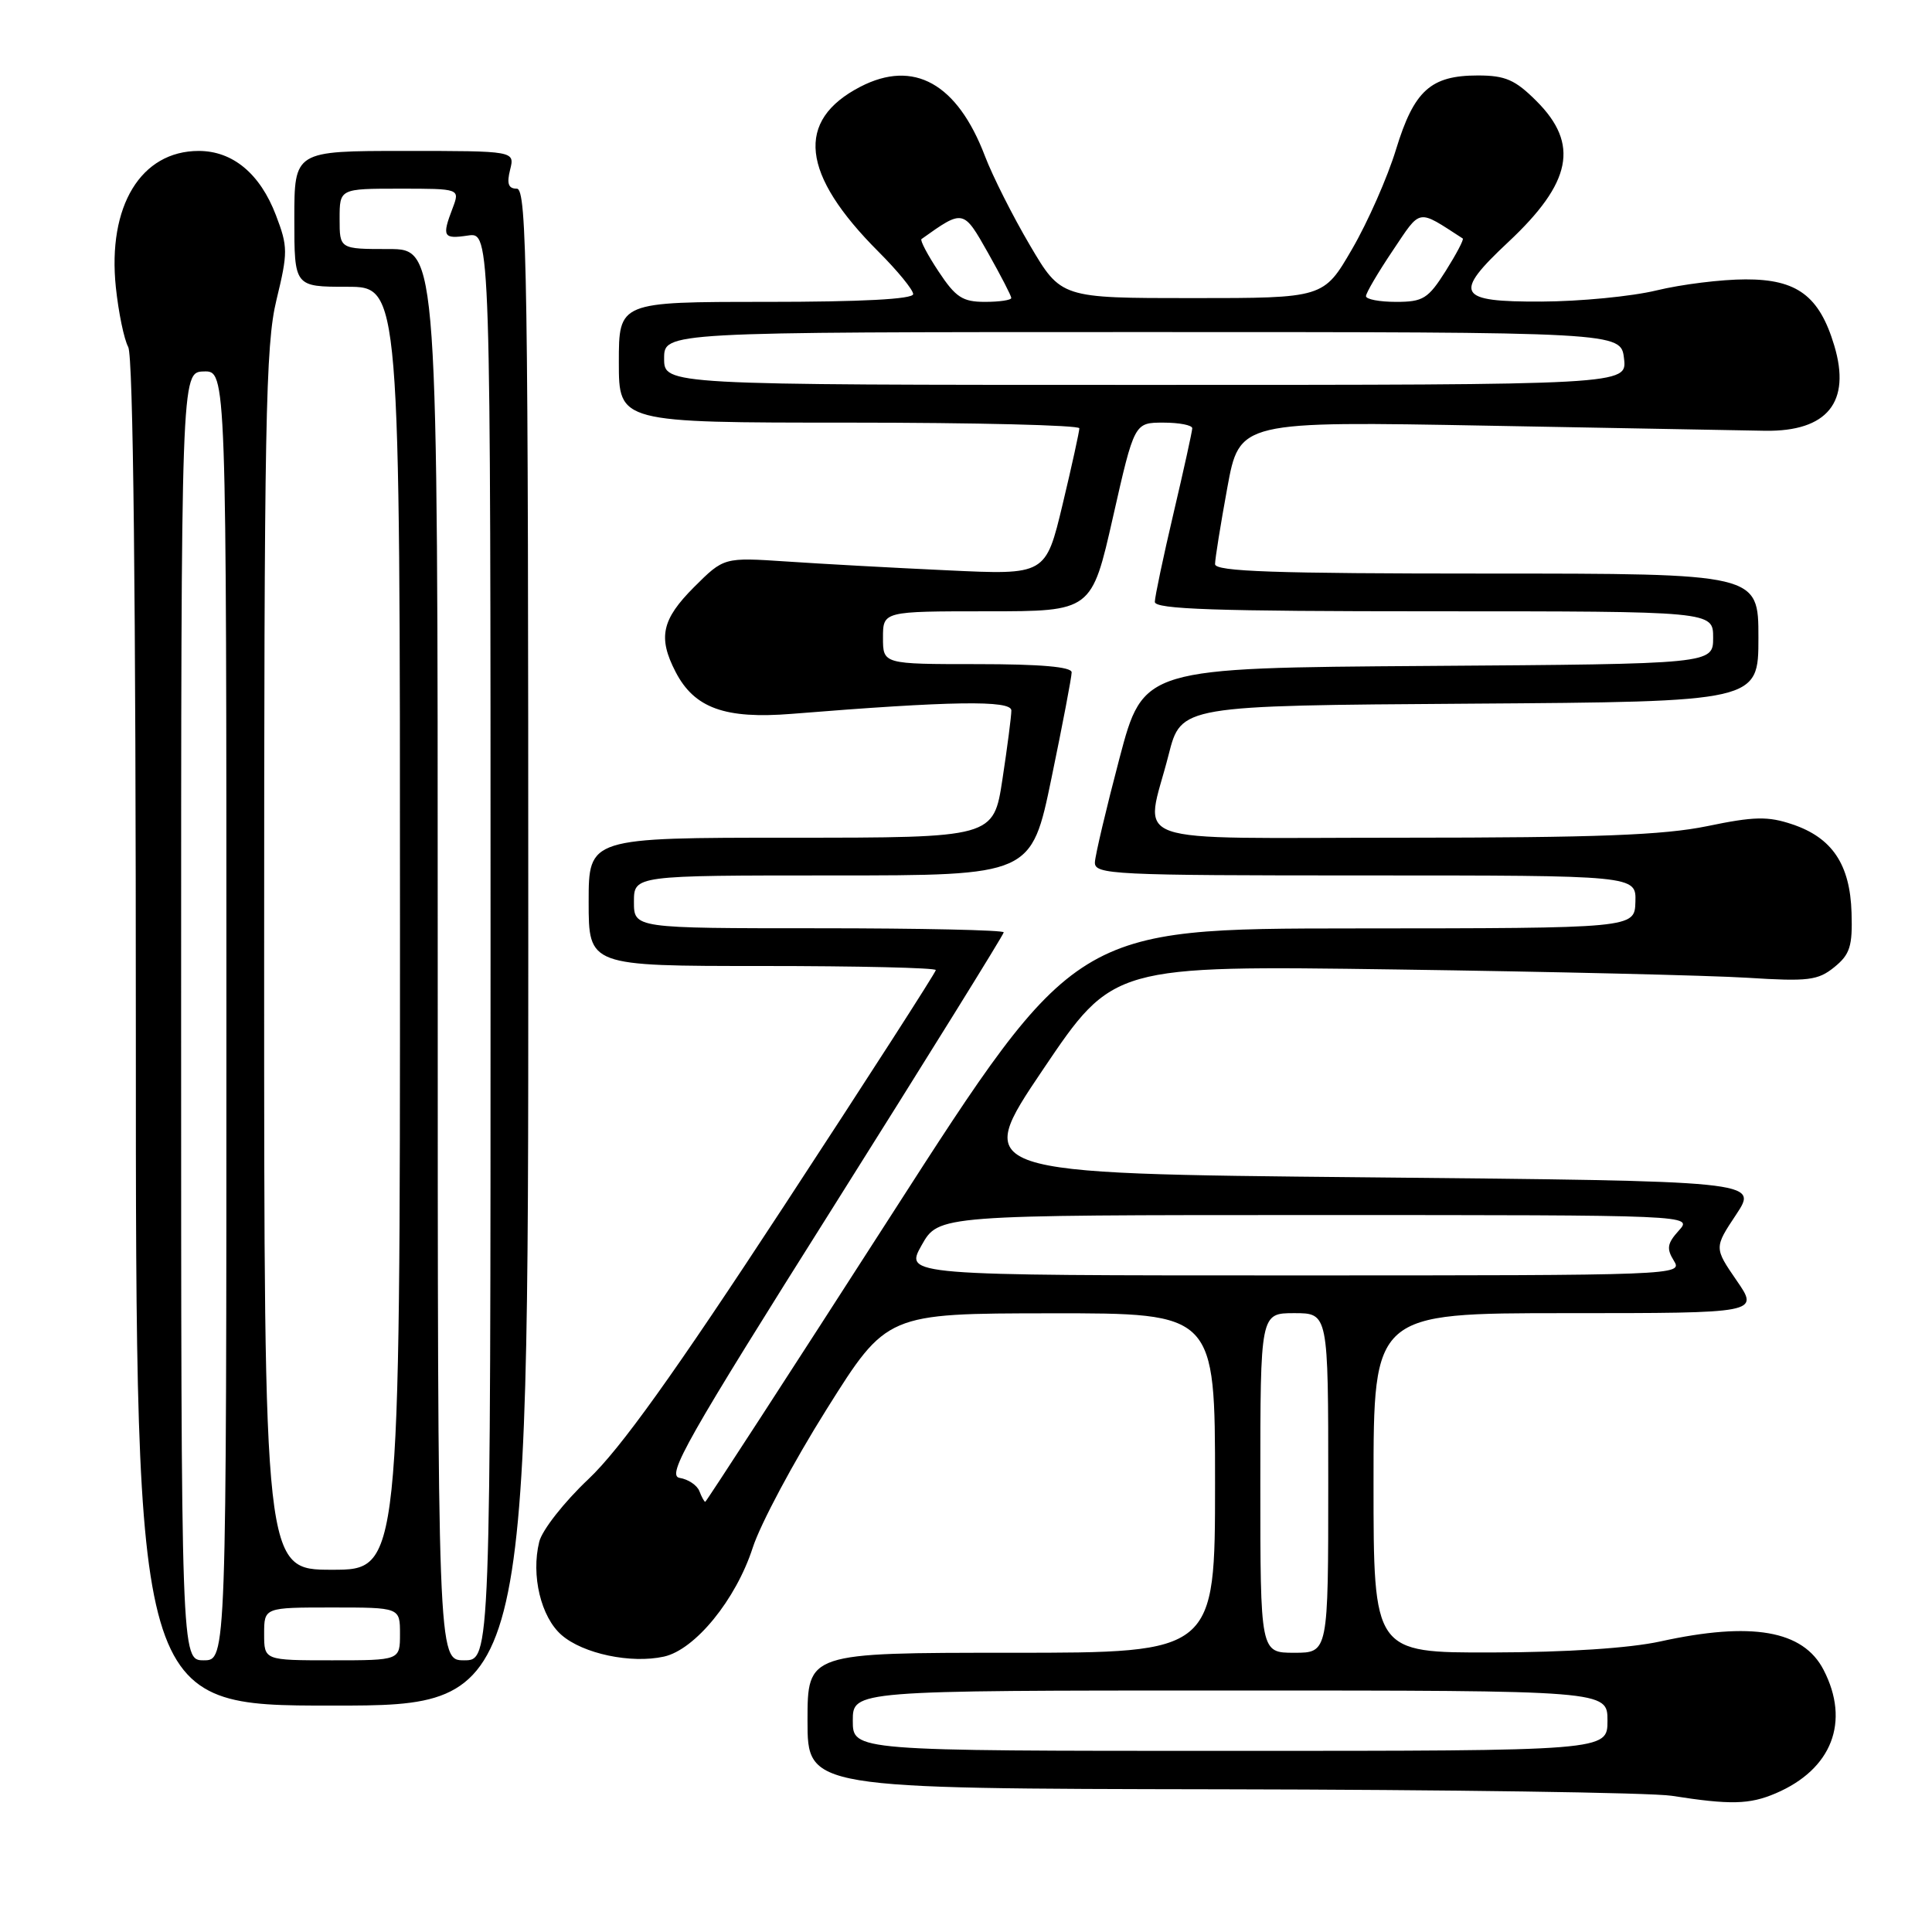 <?xml version="1.0" encoding="UTF-8" standalone="no"?>
<!DOCTYPE svg PUBLIC "-//W3C//DTD SVG 1.1//EN" "http://www.w3.org/Graphics/SVG/1.1/DTD/svg11.dtd" >
<svg xmlns="http://www.w3.org/2000/svg" xmlns:xlink="http://www.w3.org/1999/xlink" version="1.1" viewBox="0 0 256 256">
 <g >
 <path fill="currentColor"
d=" M 235.28 237.63 C 242.74 234.45 245.19 228.14 241.63 221.26 C 238.92 216.02 232.11 214.84 220.00 217.50 C 215.94 218.39 207.58 218.94 197.75 218.96 C 182.00 219.00 182.00 219.00 182.00 196.50 C 182.00 174.00 182.00 174.00 207.55 174.00 C 233.10 174.00 233.10 174.00 230.11 169.67 C 227.13 165.33 227.13 165.33 230.06 160.92 C 232.98 156.50 232.98 156.50 180.94 156.00 C 128.91 155.50 128.91 155.50 138.20 141.72 C 147.50 127.93 147.50 127.93 185.00 128.46 C 205.62 128.75 226.58 129.25 231.56 129.56 C 239.60 130.07 240.89 129.91 243.06 128.15 C 245.13 126.47 245.48 125.38 245.34 120.95 C 245.15 114.54 242.77 110.99 237.47 109.22 C 234.26 108.14 232.41 108.18 226.21 109.47 C 220.41 110.66 211.57 111.00 185.89 111.00 C 148.16 111.00 151.73 112.27 154.85 100.00 C 156.50 93.50 156.50 93.50 194.75 93.24 C 233.00 92.98 233.00 92.98 233.00 84.49 C 233.00 76.00 233.00 76.00 197.00 76.00 C 168.87 76.00 161.00 75.73 161.00 74.75 C 161.00 74.06 161.73 69.52 162.62 64.65 C 164.24 55.80 164.24 55.80 197.37 56.41 C 215.59 56.75 232.03 57.05 233.90 57.08 C 242.13 57.19 245.30 53.28 243.05 45.79 C 241.08 39.21 238.12 37.00 231.30 37.02 C 228.11 37.02 222.80 37.68 219.50 38.48 C 216.20 39.28 209.34 39.94 204.25 39.96 C 193.05 40.01 192.48 38.98 199.87 32.06 C 208.27 24.19 209.29 19.09 203.60 13.40 C 200.77 10.57 199.47 10.00 195.82 10.00 C 189.57 10.00 187.37 11.99 184.98 19.80 C 183.86 23.48 181.24 29.42 179.16 33.00 C 175.39 39.50 175.39 39.50 157.99 39.50 C 140.59 39.50 140.59 39.50 136.47 32.50 C 134.20 28.65 131.52 23.33 130.51 20.68 C 126.84 11.05 121.08 7.84 114.01 11.49 C 105.35 15.97 106.13 23.08 116.42 33.37 C 118.94 35.89 121.00 38.41 121.00 38.97 C 121.00 39.64 114.17 40.00 101.50 40.00 C 82.00 40.00 82.00 40.00 82.00 48.00 C 82.00 56.00 82.00 56.00 112.50 56.00 C 129.28 56.00 143.01 56.34 143.02 56.75 C 143.02 57.16 142.03 61.70 140.80 66.84 C 138.56 76.19 138.56 76.19 125.53 75.57 C 118.36 75.24 108.77 74.71 104.21 74.40 C 95.92 73.85 95.92 73.85 91.96 77.80 C 87.68 82.09 87.16 84.47 89.52 89.03 C 92.00 93.83 96.07 95.30 104.90 94.59 C 126.06 92.88 134.00 92.76 134.01 94.14 C 134.01 94.89 133.48 98.99 132.83 103.25 C 131.65 111.00 131.65 111.00 104.83 111.00 C 78.00 111.00 78.00 111.00 78.00 119.50 C 78.00 128.00 78.00 128.00 101.00 128.00 C 113.65 128.00 124.00 128.24 124.00 128.54 C 124.00 128.84 114.95 142.90 103.89 159.79 C 89.29 182.09 82.19 192.01 77.96 196.00 C 74.75 199.03 71.82 202.76 71.45 204.30 C 70.35 208.75 71.68 214.28 74.41 216.65 C 77.26 219.13 83.60 220.47 87.97 219.51 C 92.10 218.60 97.51 211.97 99.74 205.08 C 100.75 201.95 105.16 193.69 109.54 186.72 C 117.50 174.04 117.50 174.04 139.25 174.02 C 161.00 174.00 161.00 174.00 161.00 196.50 C 161.00 219.00 161.00 219.00 134.00 219.00 C 107.00 219.00 107.00 219.00 107.00 228.00 C 107.00 237.00 107.00 237.00 161.75 237.09 C 191.86 237.14 218.75 237.53 221.50 237.95 C 229.28 239.17 231.81 239.11 235.28 237.63 Z  M 70.00 125.50 C 70.00 36.27 69.83 25.00 68.48 25.00 C 67.36 25.00 67.13 24.34 67.59 22.50 C 68.22 20.00 68.22 20.00 53.61 20.00 C 39.00 20.00 39.00 20.00 39.00 29.00 C 39.00 38.00 39.00 38.00 46.00 38.00 C 53.00 38.00 53.00 38.00 53.00 123.00 C 53.00 208.00 53.00 208.00 44.00 208.00 C 35.00 208.00 35.00 208.00 35.00 127.25 C 35.00 55.86 35.18 45.72 36.63 39.75 C 38.16 33.44 38.16 32.70 36.56 28.51 C 34.46 23.01 30.84 20.00 26.33 20.00 C 18.67 20.00 14.23 27.31 15.35 38.06 C 15.70 41.38 16.43 44.94 16.99 45.98 C 17.65 47.21 18.00 78.85 18.00 136.93 C 18.00 226.00 18.00 226.00 44.00 226.00 C 70.00 226.00 70.00 226.00 70.00 125.50 Z  M 113.00 228.00 C 113.00 224.00 113.00 224.00 163.00 224.00 C 213.00 224.00 213.00 224.00 213.00 228.00 C 213.00 232.00 213.00 232.00 163.00 232.00 C 113.00 232.00 113.00 232.00 113.00 228.00 Z  M 167.00 196.50 C 167.00 174.00 167.00 174.00 171.50 174.00 C 176.00 174.00 176.00 174.00 176.00 196.50 C 176.00 219.00 176.00 219.00 171.50 219.00 C 167.00 219.00 167.00 219.00 167.00 196.50 Z  M 92.67 197.58 C 92.37 196.80 91.19 196.01 90.06 195.83 C 88.27 195.54 90.94 190.82 110.50 159.79 C 122.87 140.14 133.00 123.83 133.00 123.54 C 133.00 123.24 121.97 123.00 108.50 123.00 C 84.00 123.00 84.00 123.00 84.00 119.50 C 84.00 116.00 84.00 116.00 110.33 116.00 C 136.66 116.00 136.66 116.00 139.33 103.09 C 140.80 96.00 142.00 89.70 142.00 89.09 C 142.00 88.36 137.88 88.00 129.50 88.00 C 117.00 88.00 117.00 88.00 117.00 84.50 C 117.00 81.00 117.00 81.00 130.83 81.00 C 144.65 81.00 144.65 81.00 147.48 68.50 C 150.31 56.00 150.31 56.00 154.16 56.00 C 156.27 56.00 157.99 56.34 157.98 56.75 C 157.97 57.16 156.86 62.22 155.50 68.00 C 154.14 73.78 153.03 79.06 153.02 79.75 C 153.00 80.73 161.06 81.00 190.00 81.00 C 227.00 81.00 227.00 81.00 227.00 84.49 C 227.00 87.98 227.00 87.98 189.25 88.24 C 151.50 88.50 151.50 88.50 148.33 100.50 C 146.59 107.10 145.13 113.29 145.08 114.25 C 145.01 115.89 147.34 116.00 180.90 116.00 C 216.80 116.00 216.80 116.00 216.70 119.50 C 216.60 123.00 216.60 123.00 179.55 123.02 C 142.50 123.04 142.50 123.04 118.09 161.02 C 104.66 181.91 93.57 199.00 93.45 199.00 C 93.32 199.00 92.97 198.36 92.67 197.58 Z  M 122.12 165.00 C 124.37 161.00 124.37 161.00 174.34 161.00 C 224.31 161.00 224.31 161.00 222.45 163.06 C 220.91 164.76 220.80 165.45 221.80 167.06 C 223.00 168.97 222.27 169.00 171.44 169.00 C 119.87 169.00 119.87 169.00 122.12 165.00 Z  M 88.00 47.50 C 88.00 44.00 88.00 44.00 151.39 44.00 C 214.78 44.00 214.78 44.00 215.19 47.50 C 215.60 51.00 215.60 51.00 151.80 51.00 C 88.00 51.00 88.00 51.00 88.00 47.50 Z  M 124.37 35.98 C 122.90 33.77 121.89 31.83 122.10 31.68 C 127.67 27.71 127.64 27.71 130.92 33.51 C 132.61 36.51 134.00 39.20 134.00 39.48 C 134.00 39.77 132.43 40.00 130.51 40.00 C 127.55 40.00 126.63 39.40 124.37 35.98 Z  M 181.00 39.24 C 181.00 38.82 182.59 36.12 184.53 33.23 C 188.35 27.55 187.72 27.66 193.82 31.60 C 194.00 31.72 192.98 33.65 191.56 35.91 C 189.24 39.58 188.57 40.00 184.99 40.00 C 182.79 40.00 181.00 39.66 181.00 39.24 Z  M 24.00 134.65 C 24.00 49.30 24.00 49.30 27.00 49.22 C 30.00 49.13 30.00 49.13 30.00 134.57 C 30.00 220.00 30.00 220.00 27.00 220.00 C 24.00 220.00 24.00 220.00 24.00 134.65 Z  M 35.00 216.50 C 35.00 213.00 35.00 213.00 44.00 213.00 C 53.00 213.00 53.00 213.00 53.00 216.50 C 53.00 220.00 53.00 220.00 44.00 220.00 C 35.00 220.00 35.00 220.00 35.00 216.50 Z  M 58.00 126.50 C 58.00 33.00 58.00 33.00 51.50 33.00 C 45.00 33.00 45.00 33.00 45.00 29.00 C 45.00 25.00 45.00 25.00 52.98 25.00 C 60.95 25.00 60.95 25.00 59.98 27.57 C 58.53 31.36 58.72 31.70 62.00 31.21 C 65.00 30.77 65.00 30.77 65.00 125.39 C 65.00 220.00 65.00 220.00 61.50 220.00 C 58.00 220.00 58.00 220.00 58.00 126.50 Z "/>
</g>
</svg>